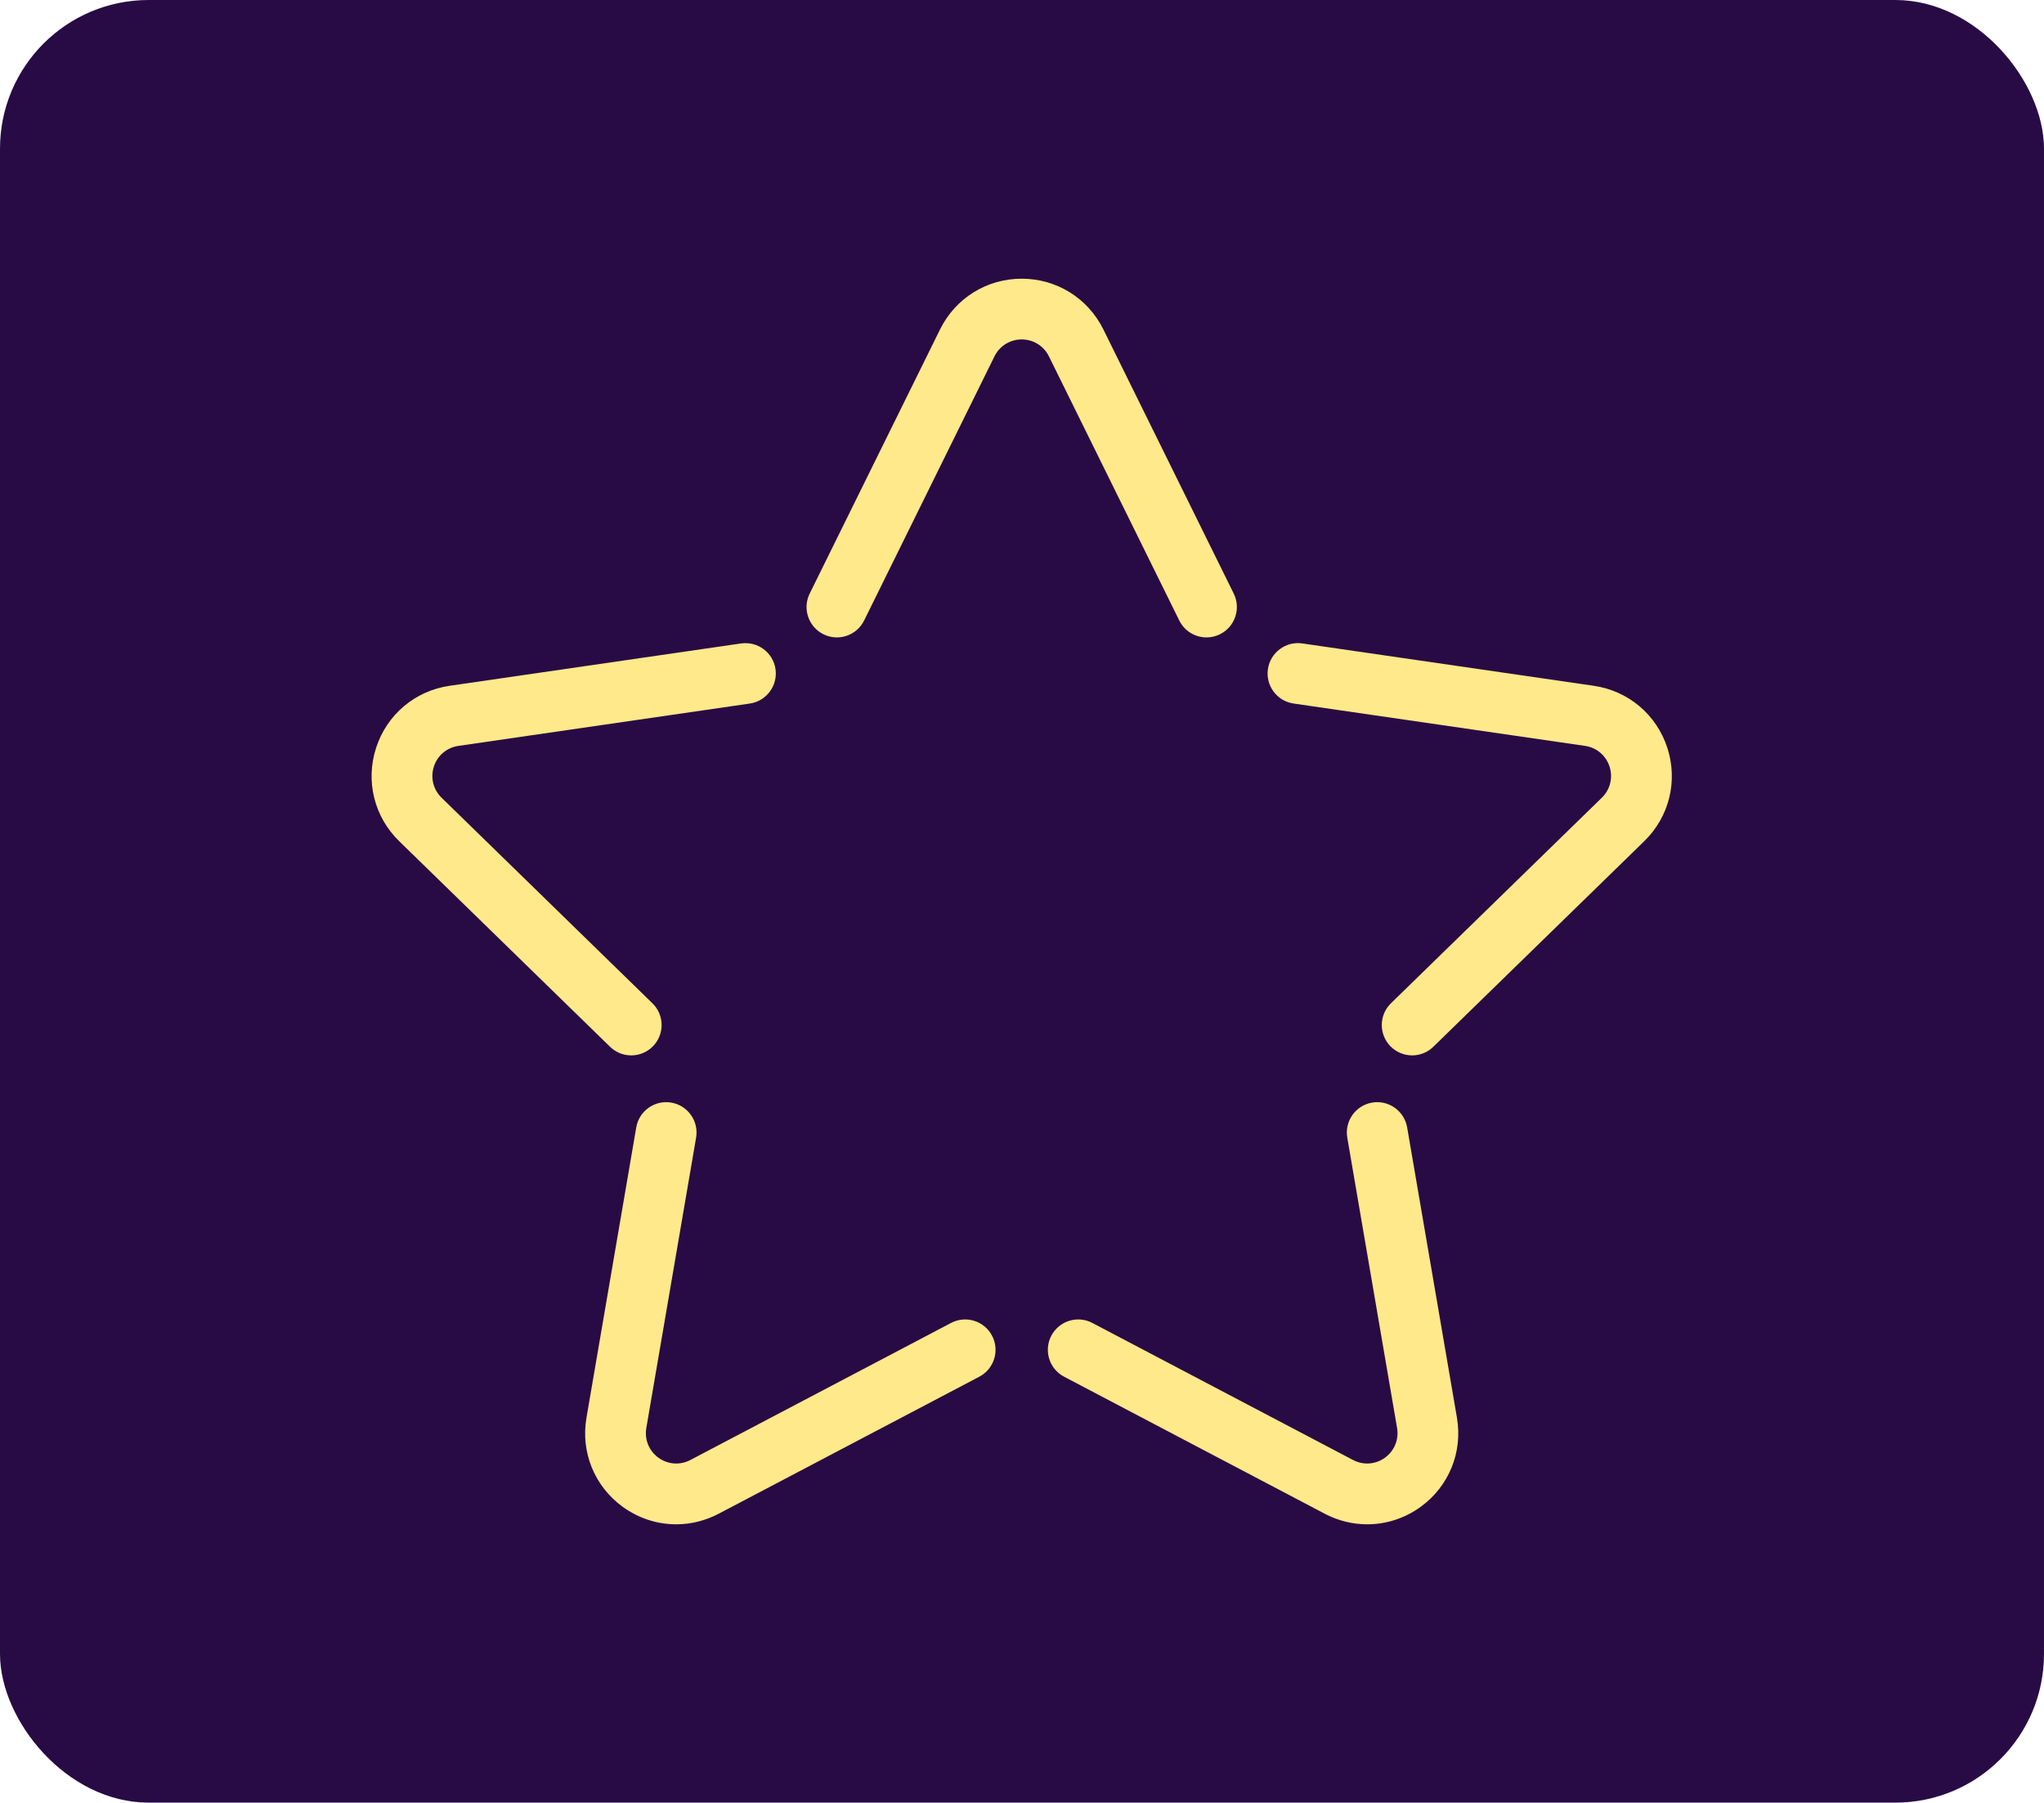 <svg width="110" height="97">

          <g id="SvgjsG1233" transform="matrix(1,0,0,1,0,0)" fill="#280b45">
            <rect width="110" height="97" rx="8" />
          </g>
          <g id="SvgjsG1234" transform="matrix(0.817,0,0,0.817,14.134,6.795)" fill="#ffe98a">
            <path
              xmlns="http://www.w3.org/2000/svg"
              d="M24.281,61.194c-0.503,0-1.007-0.188-1.396-0.567L8.993,47.085c-1.647-1.606-2.229-3.963-1.518-6.151  c0.71-2.188,2.566-3.753,4.844-4.083l19.197-2.789c1.099-0.154,2.108,0.599,2.267,1.691c0.159,1.093-0.598,2.108-1.691,2.267  l-19.198,2.79c-0.759,0.11-1.377,0.632-1.614,1.361c-0.237,0.73-0.043,1.516,0.505,2.051l13.892,13.541  c0.791,0.771,0.807,2.038,0.036,2.829C25.321,60.992,24.801,61.194,24.281,61.194z"
            />
            <path
              xmlns="http://www.w3.org/2000/svg"
              d="M27.239,92.079c-1.239,0-2.47-0.389-3.521-1.152c-1.862-1.354-2.776-3.602-2.387-5.868l3.279-19.121  c0.187-1.089,1.221-1.821,2.309-1.634c1.089,0.188,1.82,1.221,1.633,2.31l-3.279,19.121c-0.129,0.756,0.175,1.505,0.796,1.956  c0.62,0.45,1.427,0.509,2.106,0.152l17.171-9.027c0.977-0.514,2.187-0.138,2.701,0.84c0.514,0.978,0.138,2.187-0.84,2.701  l-17.171,9.027C29.151,91.849,28.192,92.079,27.239,92.079z"
            />
            <path
              xmlns="http://www.w3.org/2000/svg"
              d="M72.761,92.079c-0.953,0-1.911-0.23-2.796-0.695l-17.173-9.027c-0.978-0.515-1.354-1.724-0.84-2.701  c0.515-0.977,1.724-1.354,2.701-0.84l17.172,9.027c0.68,0.357,1.486,0.299,2.105-0.152c0.62-0.451,0.926-1.201,0.796-1.956  l-3.28-19.121c-0.187-1.089,0.545-2.122,1.634-2.31c1.084-0.188,2.122,0.545,2.31,1.634l3.28,19.121  c0.388,2.267-0.527,4.515-2.387,5.867C75.23,91.69,74,92.079,72.761,92.079z"
            />
            <path
              xmlns="http://www.w3.org/2000/svg"
              d="M75.719,61.194c-0.521,0-1.04-0.202-1.433-0.604c-0.771-0.791-0.754-2.057,0.037-2.828l13.893-13.541  c0.549-0.535,0.742-1.321,0.505-2.05s-0.855-1.251-1.613-1.361l-19.198-2.79c-1.094-0.159-1.851-1.173-1.692-2.267  s1.184-1.851,2.267-1.691l19.198,2.79c2.276,0.33,4.132,1.895,4.844,4.083c0.711,2.188,0.129,4.545-1.518,6.151L77.114,60.627  C76.726,61.006,76.222,61.194,75.719,61.194z"
            />
            <path
              xmlns="http://www.w3.org/2000/svg"
              d="M62.175,33.665c-0.738,0-1.447-0.409-1.796-1.115l-8.586-17.396c-0.339-0.688-1.026-1.115-1.793-1.115  s-1.454,0.427-1.793,1.115L39.621,32.55c-0.489,0.99-1.69,1.397-2.679,0.908c-0.99-0.489-1.397-1.688-0.908-2.679l8.586-17.396  c1.018-2.063,3.08-3.344,5.38-3.344s4.362,1.281,5.38,3.344l8.587,17.396c0.488,0.991,0.082,2.19-0.909,2.679  C62.773,33.599,62.472,33.665,62.175,33.665z"
            />
          </g>
        </svg>